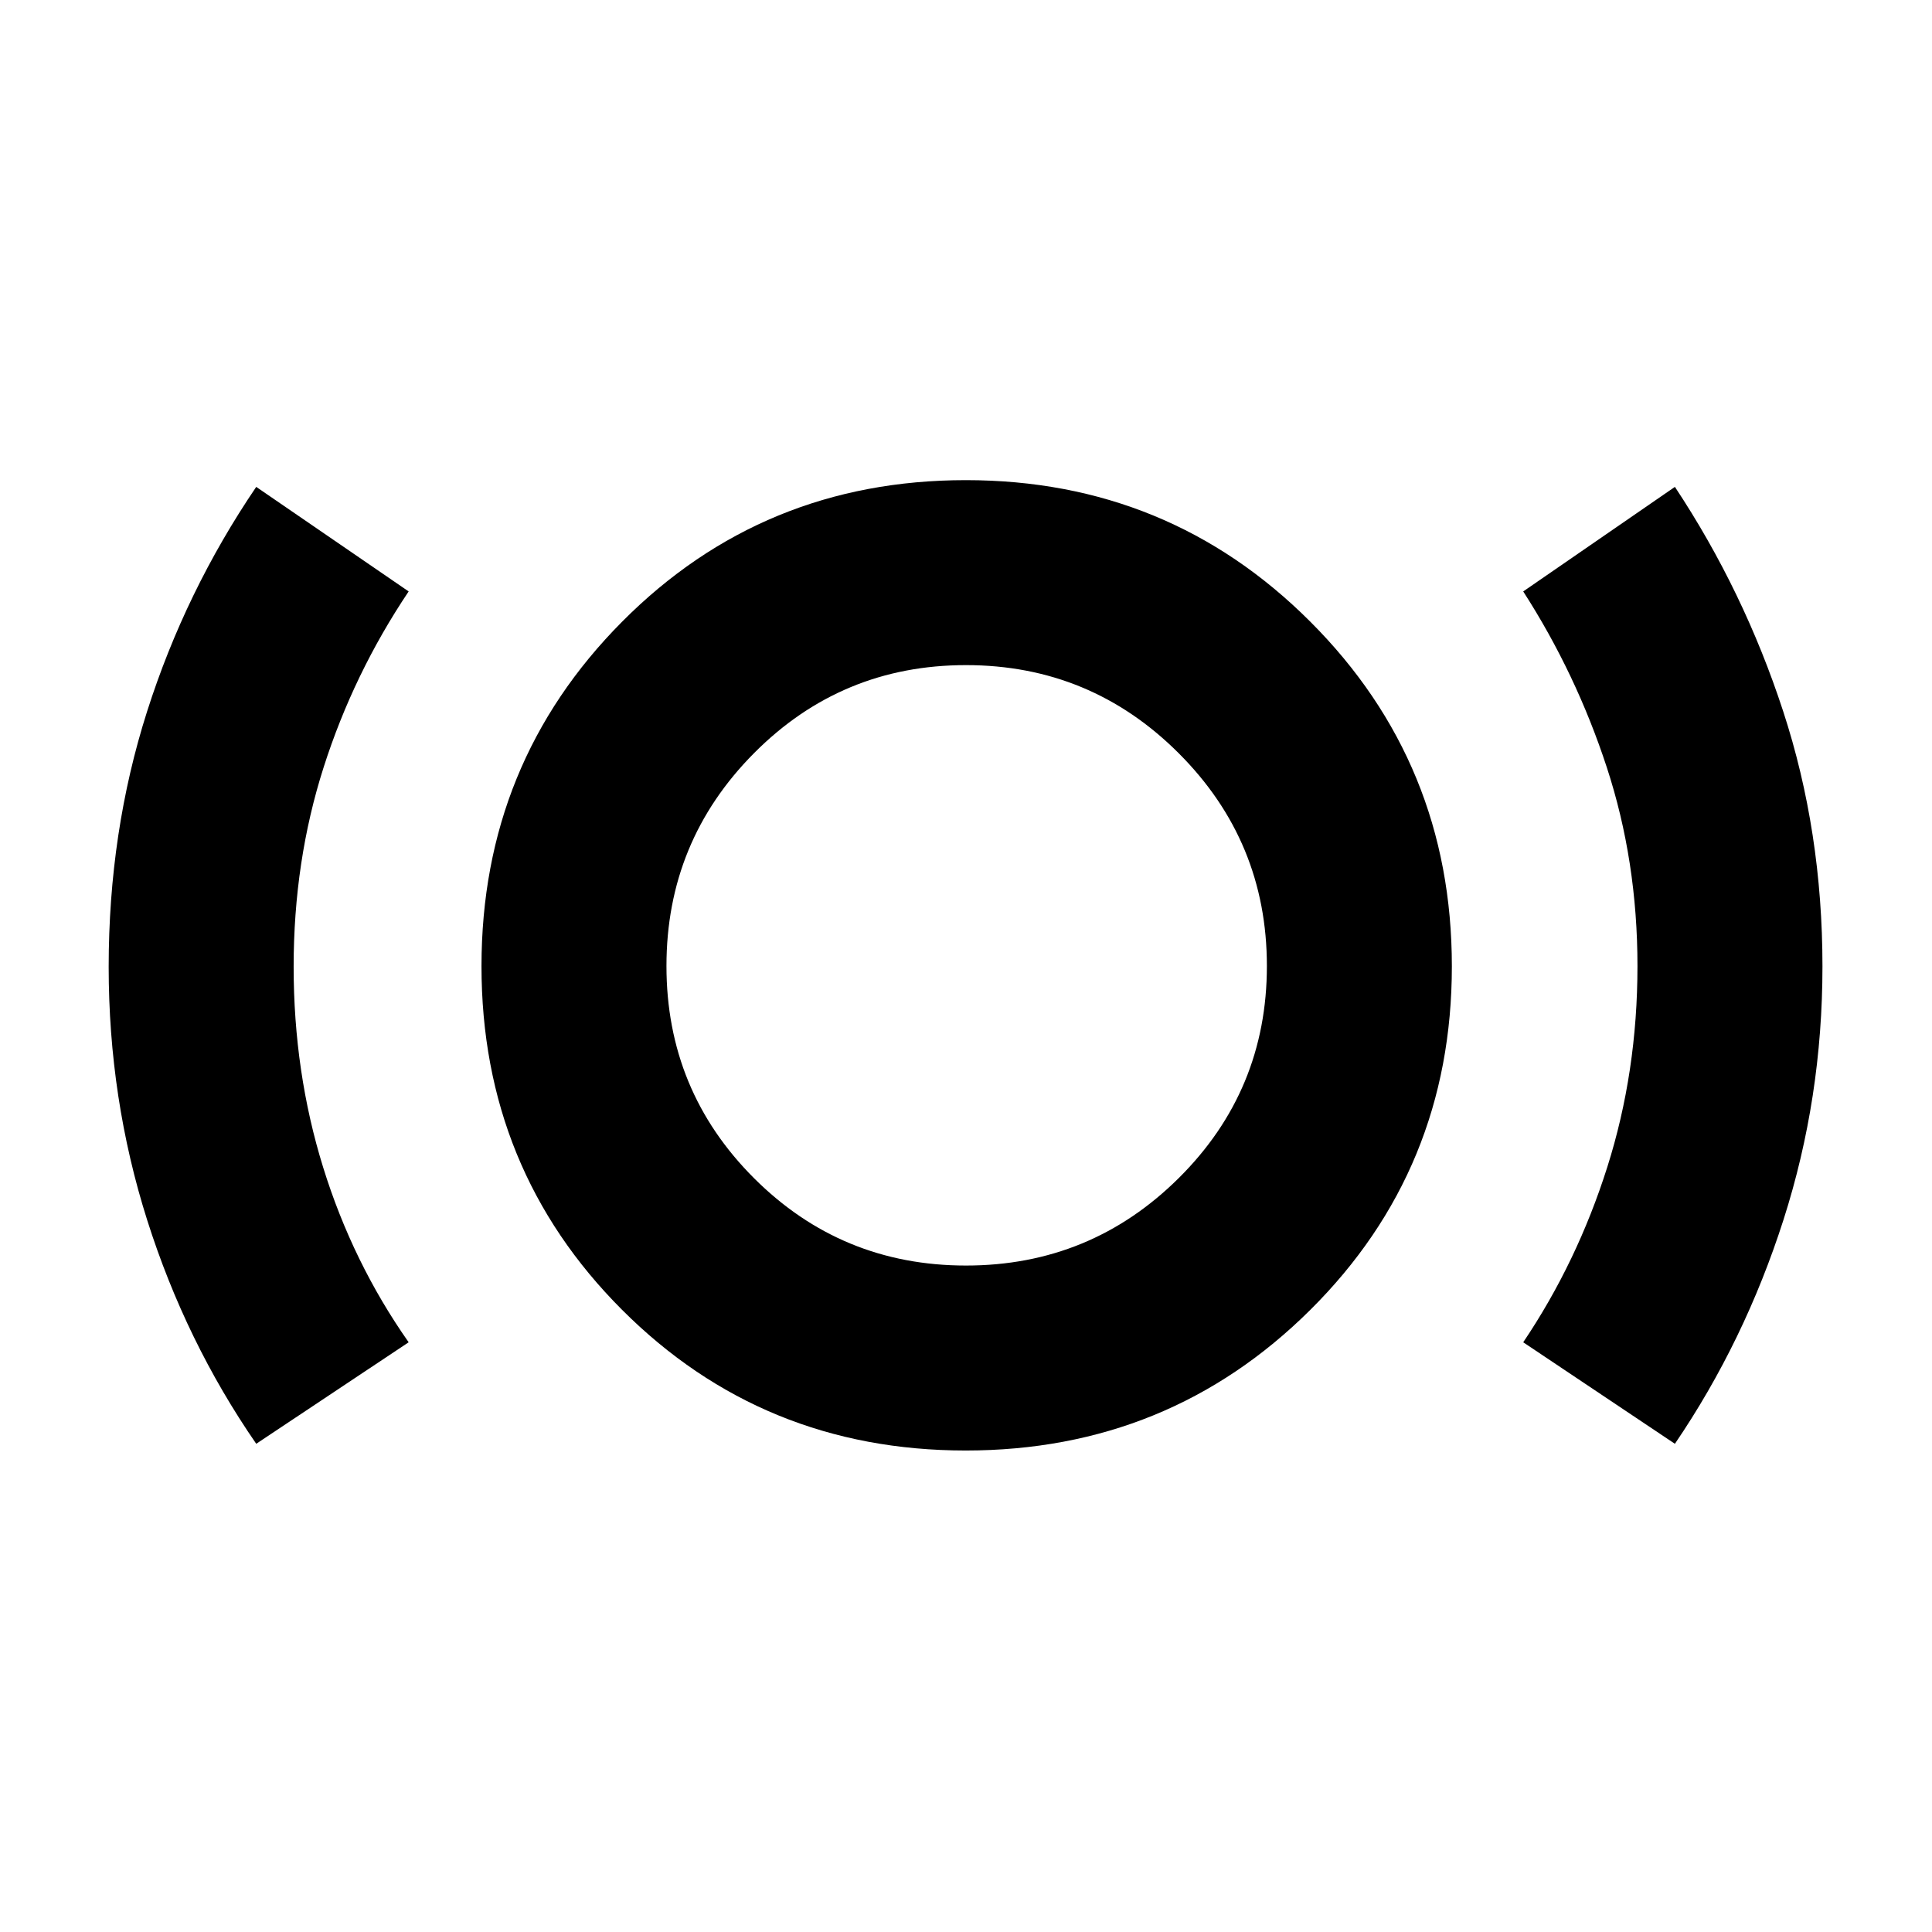 <svg xmlns="http://www.w3.org/2000/svg" height="40" viewBox="0 -960 960 960" width="40"><path d="M127.32-242.59q-35.01-50.74-54.17-111.1Q54-414.04 54-479.57q0-67.05 19.07-126.86 19.06-59.81 54.25-111.64l75.74 51.95q-27.34 40.76-42.24 87.36-14.91 46.61-14.91 99.08t14.67 99.76q14.67 47.28 42.48 86.89l-75.74 50.44Zm352.54 3.34q-100.87 0-170.74-69.89-69.87-69.9-69.87-170.77t69.89-171.19q69.9-70.32 170.77-70.32t171.19 70.35q70.32 70.34 70.32 171.21t-70.35 170.74q-70.34 69.87-171.21 69.87Zm.14-91.91q61.91 0 105.71-43.46 43.8-43.47 43.8-105.38t-43.8-105.71q-43.8-43.8-105.71-43.8t-105.38 43.8q-43.46 43.8-43.46 105.71t43.46 105.38q43.47 43.46 105.38 43.46Zm352.25 88.57-75.37-50.44q26.77-39.72 41.77-87.04 15-47.33 15-99.91 0-52.17-15.24-98.73t-41.53-87.41l75.37-51.95q34.27 51.73 53.79 111.47 19.53 59.74 19.53 126.8 0 65.4-19.35 125.86-19.35 60.45-53.97 111.35ZM480-480Z"/></svg>